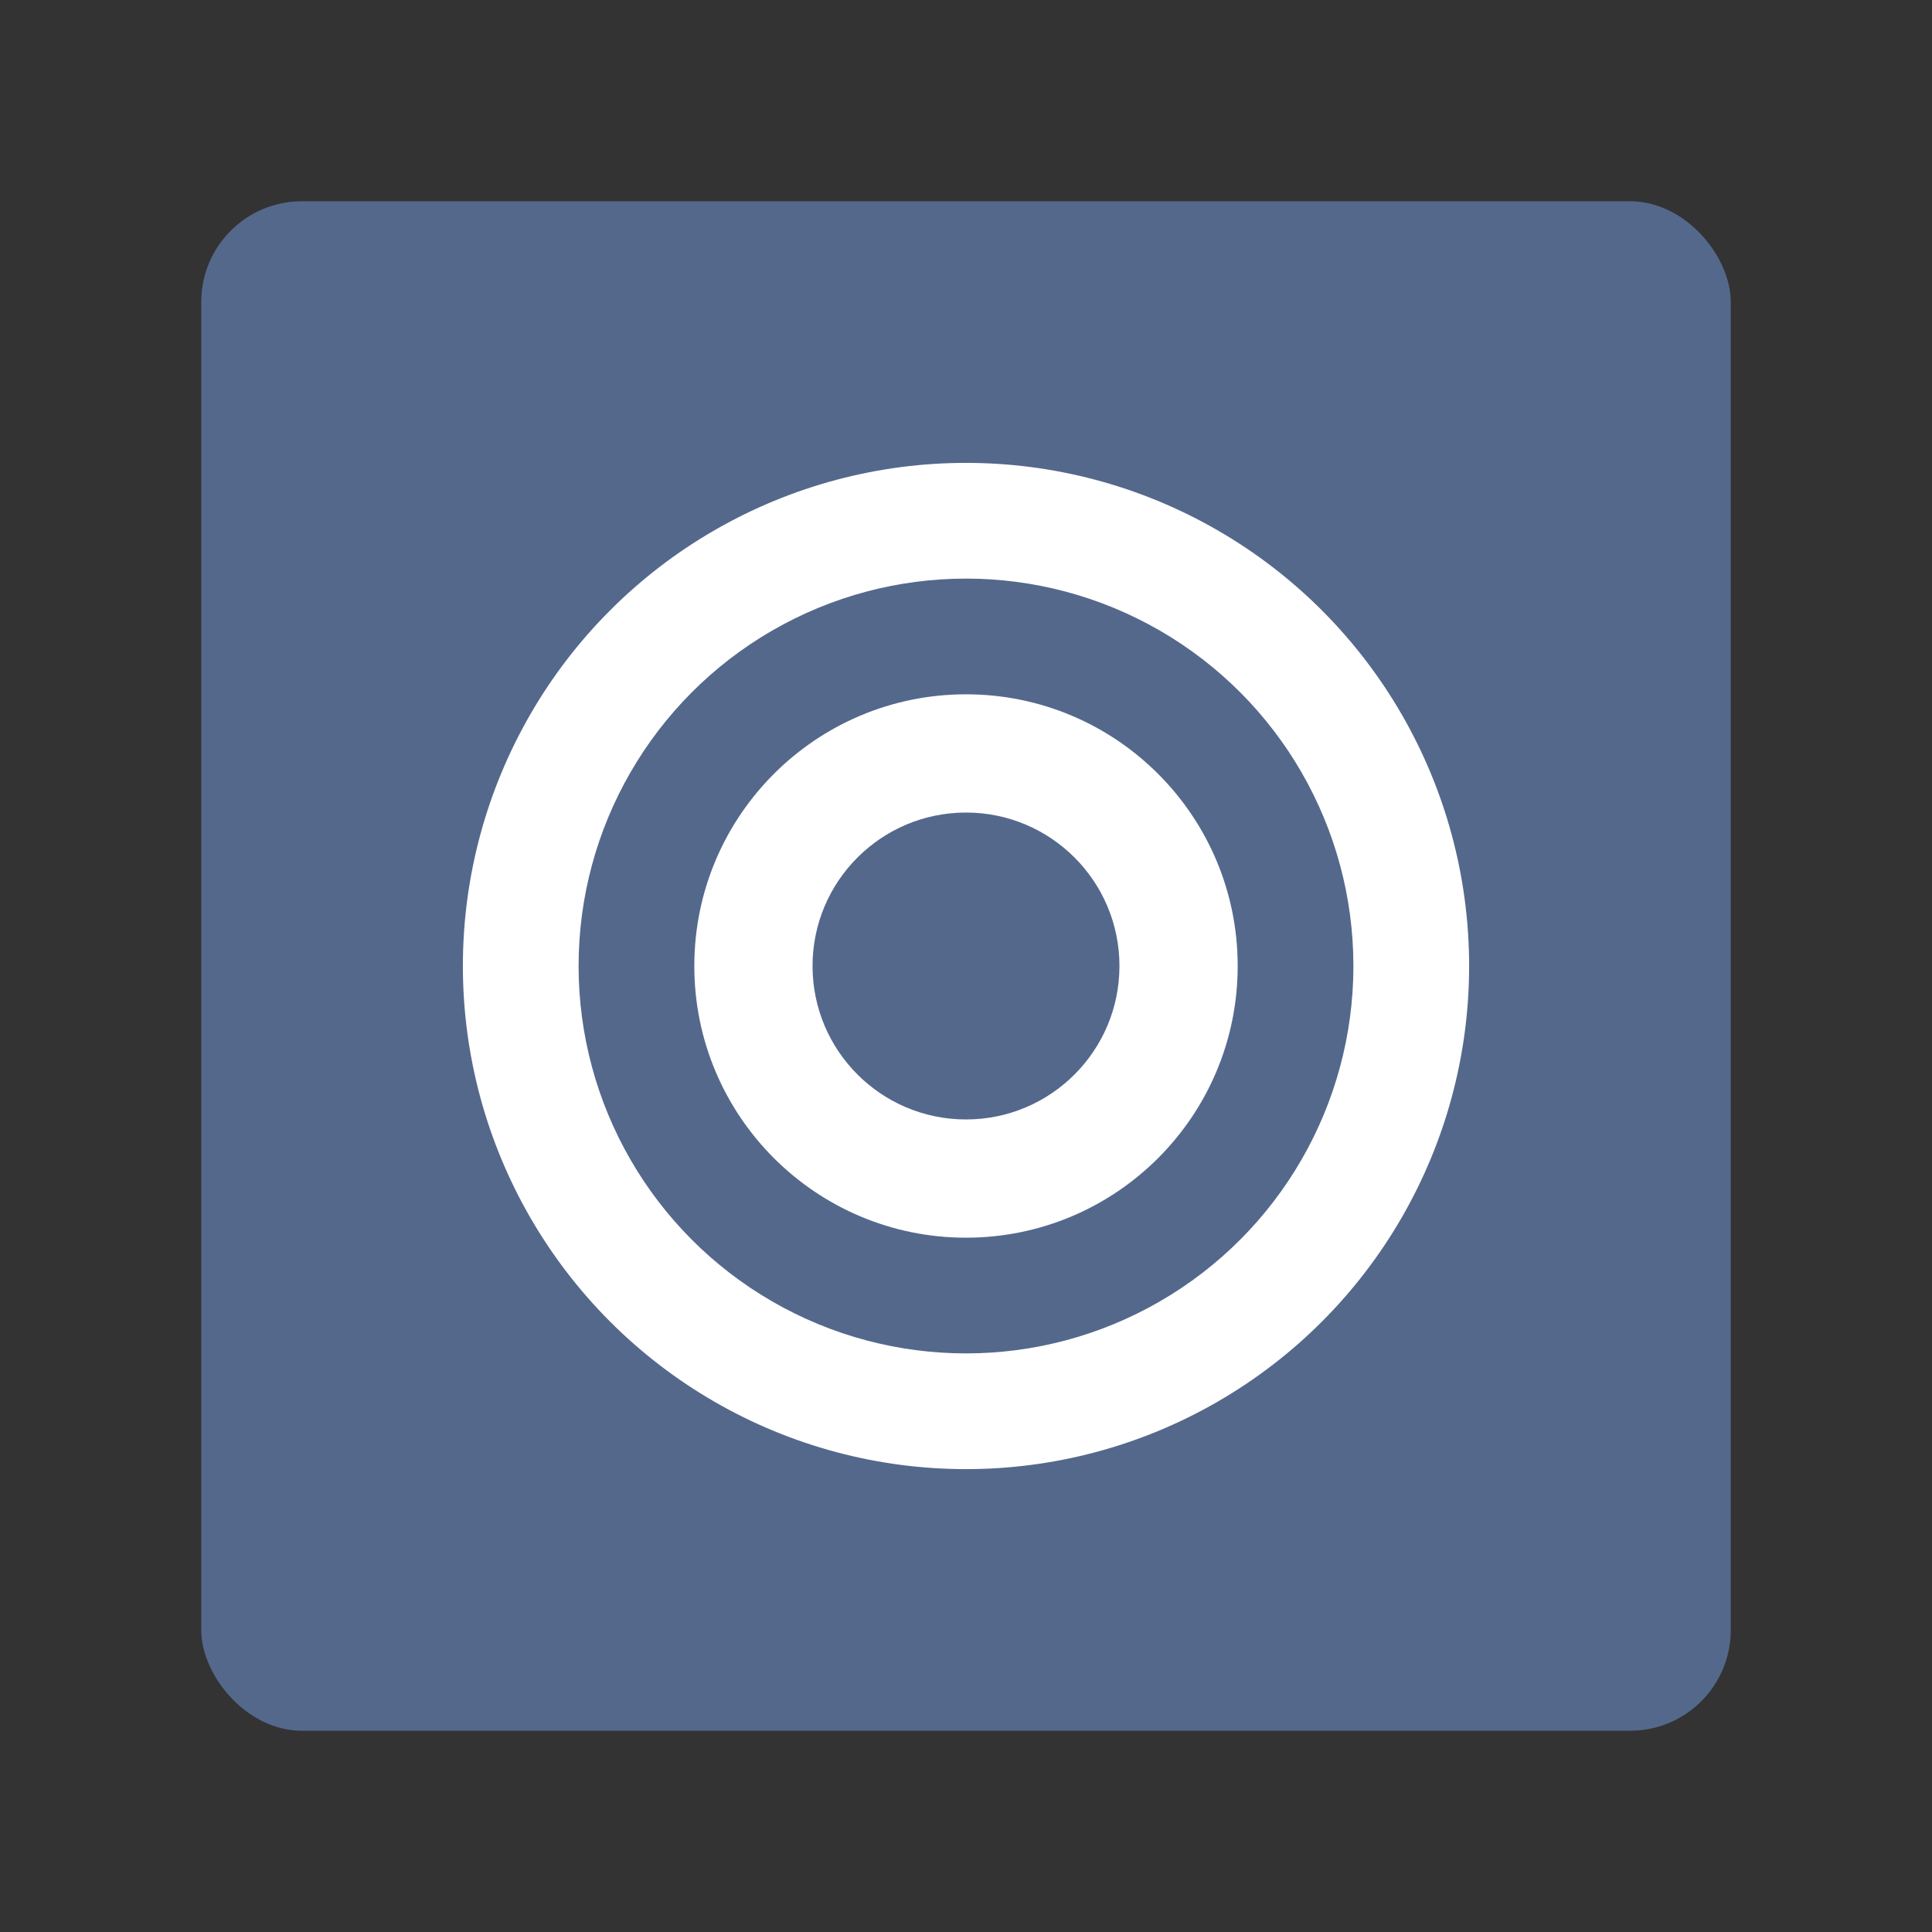 <?xml version="1.0" encoding="UTF-8" standalone="no"?>
<svg
   viewBox="0 0 192 192"
   version="1.1"
   id="svg16"
   sodipodi:docname="rejsekort.svg"
   inkscape:version="1.4 (86a8ad7, 2024-10-11)"
   xml:space="preserve"
   xmlns:inkscape="http://www.inkscape.org/namespaces/inkscape"
   xmlns:sodipodi="http://sodipodi.sourceforge.net/DTD/sodipodi-0.dtd"
   xmlns="http://www.w3.org/2000/svg"
   xmlns:svg="http://www.w3.org/2000/svg"
   xmlns:rdf="http://www.w3.org/1999/02/22-rdf-syntax-ns#"
   xmlns:cc="http://creativecommons.org/ns#"
   xmlns:dc="http://purl.org/dc/elements/1.1/"><rect x="0" y="0" width="192" height="192" fill="#333333" stroke="none"/><sodipodi:namedview
     pagecolor="#7a7a7a"
     bordercolor="#666666"
     borderopacity="1"
     objecttolerance="10"
     gridtolerance="10"
     guidetolerance="10"
     inkscape:pageopacity="0"
     inkscape:pageshadow="2"
     inkscape:window-width="2240"
     inkscape:window-height="1294"
     id="namedview18"
     showgrid="false"
     inkscape:zoom="4.1676432"
     inkscape:cx="144.80606"
     inkscape:cy="128.96977"
     inkscape:window-x="-11"
     inkscape:window-y="-11"
     inkscape:window-maximized="1"
     inkscape:current-layer="svg16"
     inkscape:showpageshadow="2"
     inkscape:pagecheckerboard="0"
     inkscape:deskcolor="#d1d1d1"><inkscape:grid
       type="xygrid"
       id="grid827"
       spacingx="4"
       spacingy="4"
       originx="0"
       originy="0"
       units="px"
       visible="false" /></sodipodi:namedview><defs
     id="defs4"><rect
       x="52.308"
       y="64.545"
       width="161.984"
       height="72.021"
       id="rect1" /><style
       id="style2">.a{fill:none;stroke:#b1b5bd;stroke-linecap:round;stroke-linejoin:round;isolation:isolate;opacity:0.63;}</style></defs><rect
     class="a"
     x="20"
     y="20"
     width="152"
     height="152"
     rx="10"
     id="rect6"
     style="display:inline;opacity:1;fill:#54688c;stroke:none" /><circle
     style="display:inline;opacity:1;fill:#ffffff"
     id="path1"
     cx="96"
     cy="96"
     r="50"
     inkscape:label="big white" /><circle
     style="display:inline;opacity:1;fill:#54688c"
     id="path3"
     cx="96"
     cy="96"
     r="38.5"
     inkscape:label="big blue" /><circle
     style="display:inline;opacity:1;fill:#ffffff"
     id="path2"
     cx="96"
     cy="96"
     inkscape:label="small white"
     r="27" /><circle
     style="display:inline;fill:#54688c"
     id="path4"
     cx="96"
     cy="96"
     r="15.25"
     inkscape:label="small blue" /></svg>

